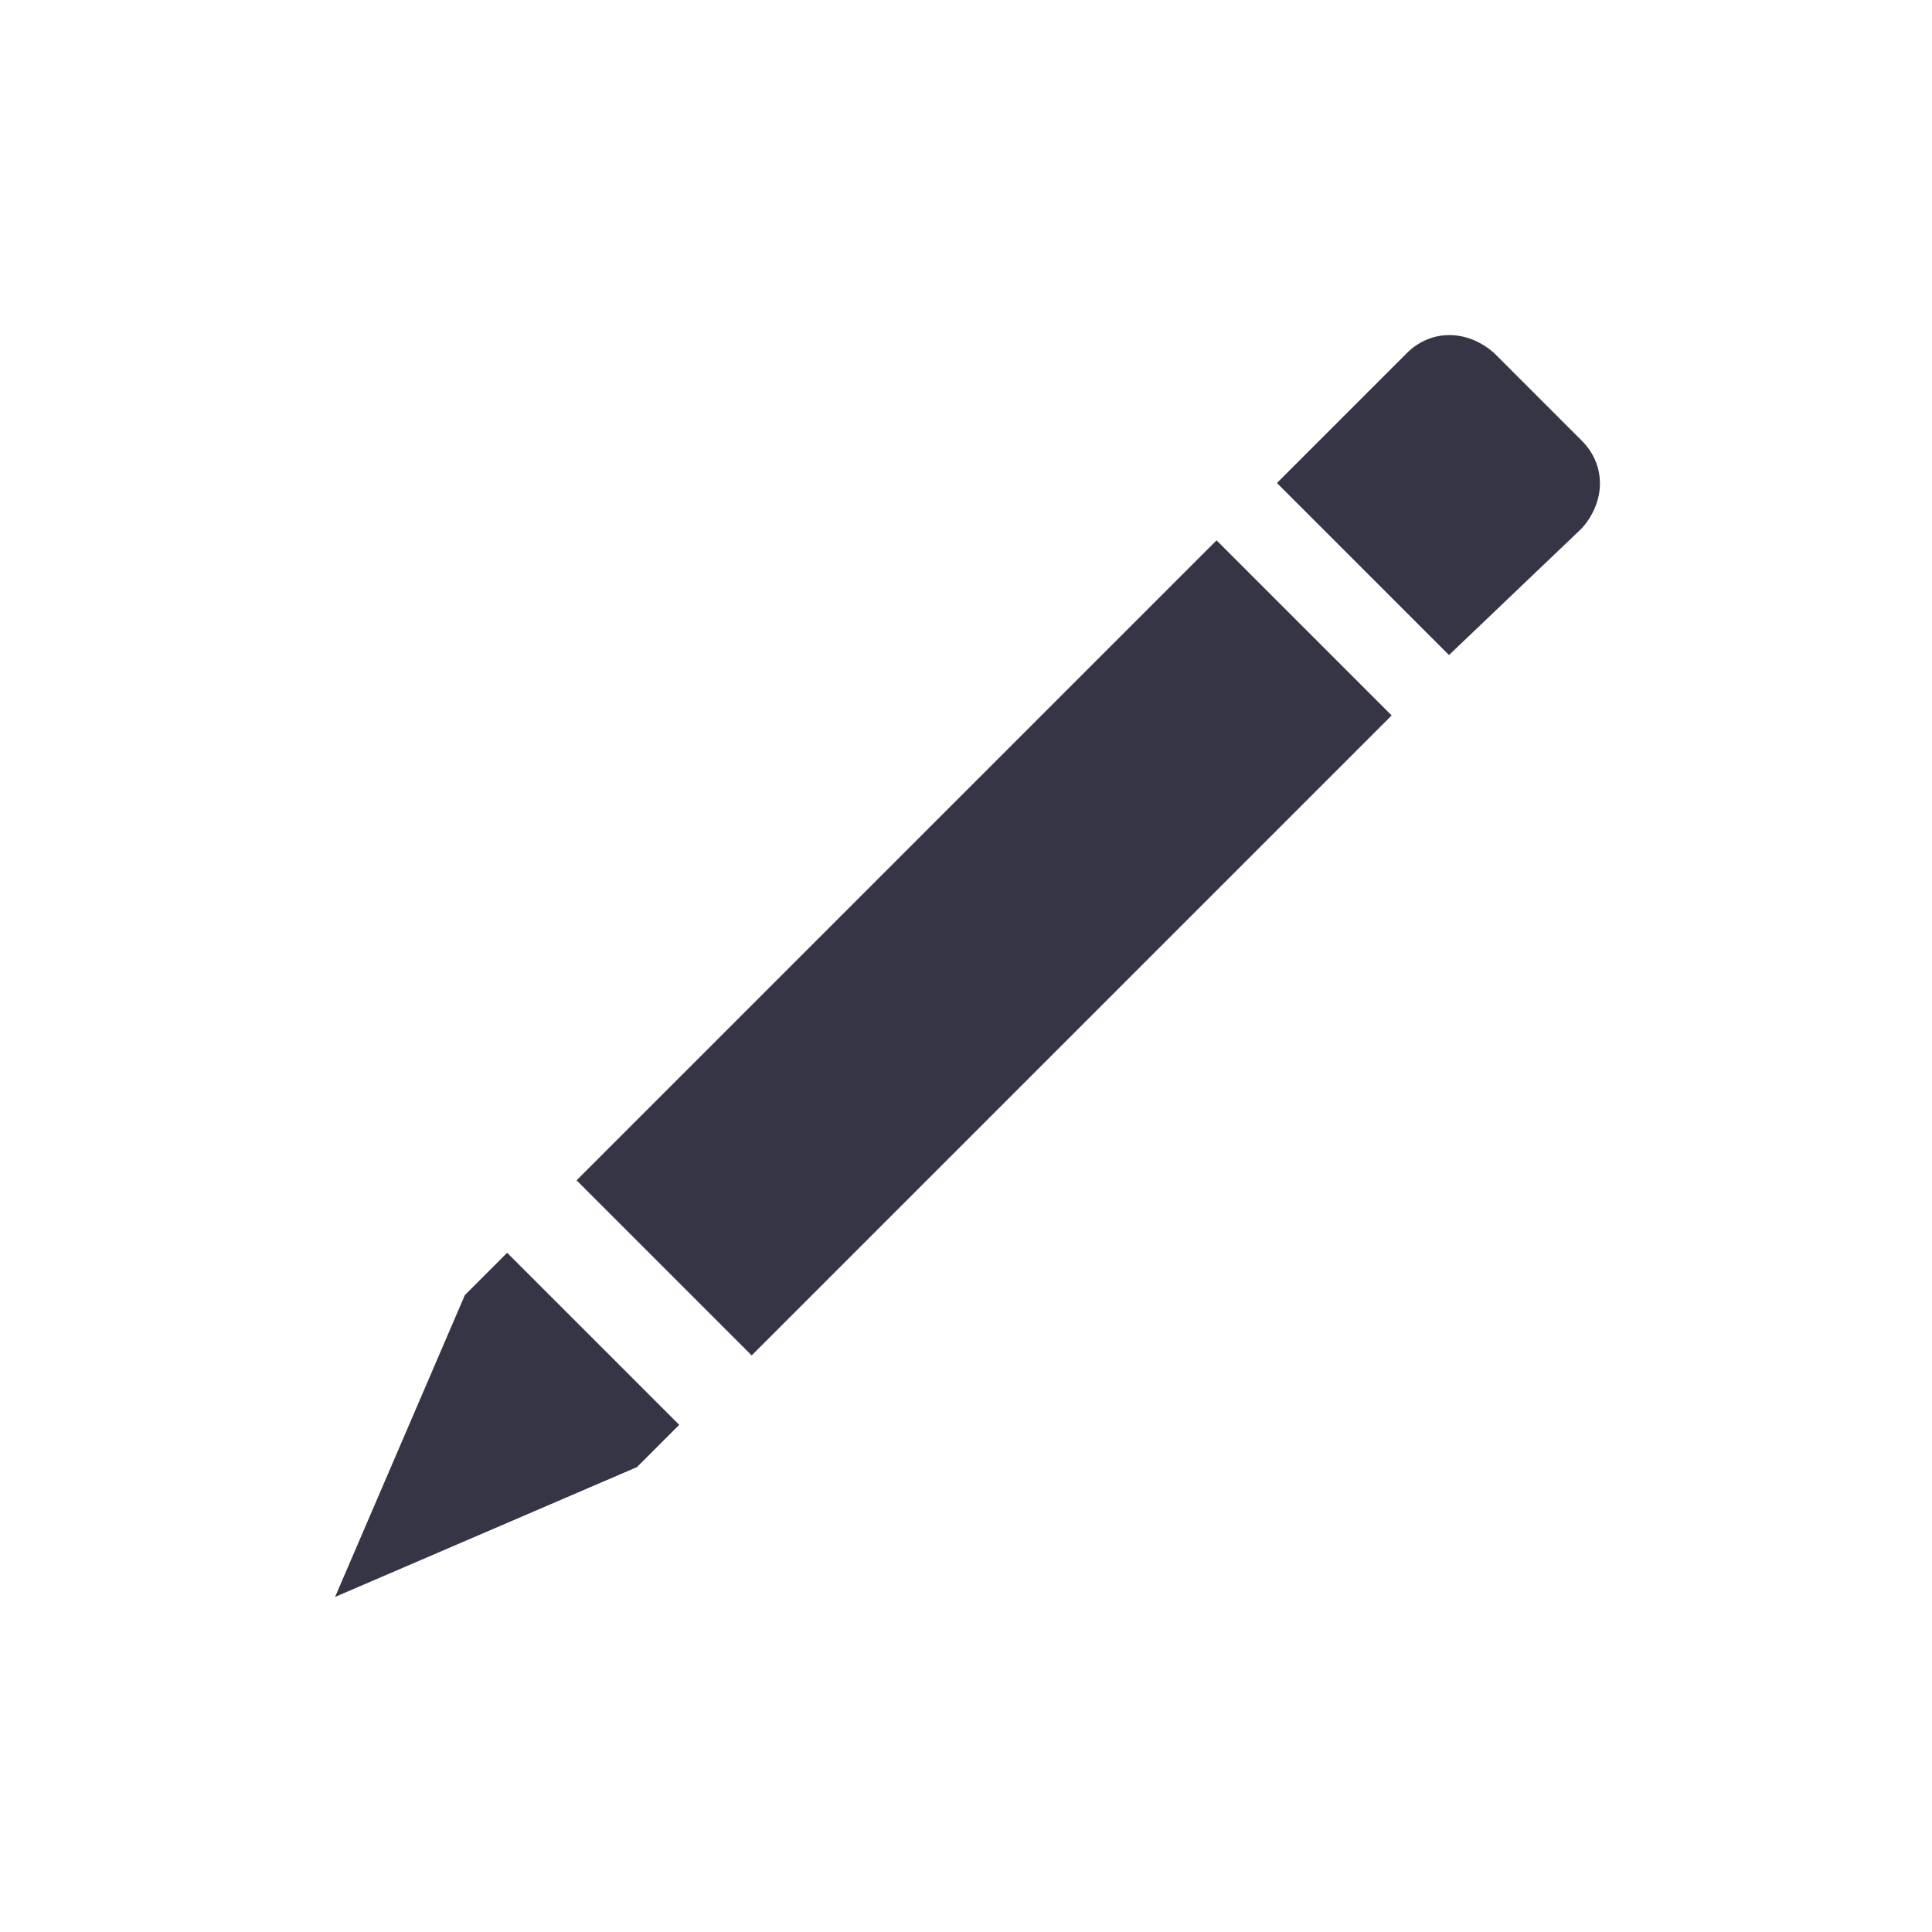 <?xml version="1.0" encoding="utf-8"?>
<!-- Generator: Adobe Illustrator 19.2.1, SVG Export Plug-In . SVG Version: 6.00 Build 0)  -->
<svg version="1.1" id="Layer_1" xmlns="http://www.w3.org/2000/svg" xmlns:xlink="http://www.w3.org/1999/xlink" x="0px" y="0px"
	 viewBox="0 0 64 64" enable-background="new 0 0 64 64" xml:space="preserve">
<g id="icon_64">
</g>
<g id="icon_96">
</g>
<g id="icon_64_1_">
</g>
<g id="New_Symbol">
</g>
<g id="New_Symbol_1">
</g>
<g id="New_Symbol_2">
	<g>
		<polygon id="XMLID_9_" fill="#363545" points="19.1,39.1 40.3,17.9 46.1,23.7 24.9,44.9 		"/>
		<polygon id="XMLID_6_" fill="#363545" points="16.8,41.5 15.4,42.9 11.1,52.9 21.1,48.6 22.5,47.2 		"/>
		<path id="XMLID_5_" fill="#363545" d="M48,21.7L42.3,16l4.3-4.3c0.8-0.8,2-0.8,2.9,0l2.9,2.9c0.8,0.8,0.8,2,0,2.9L48,21.7z"/>
	</g>
</g>
<g id="New_Symbol_3">
</g>
</svg>
